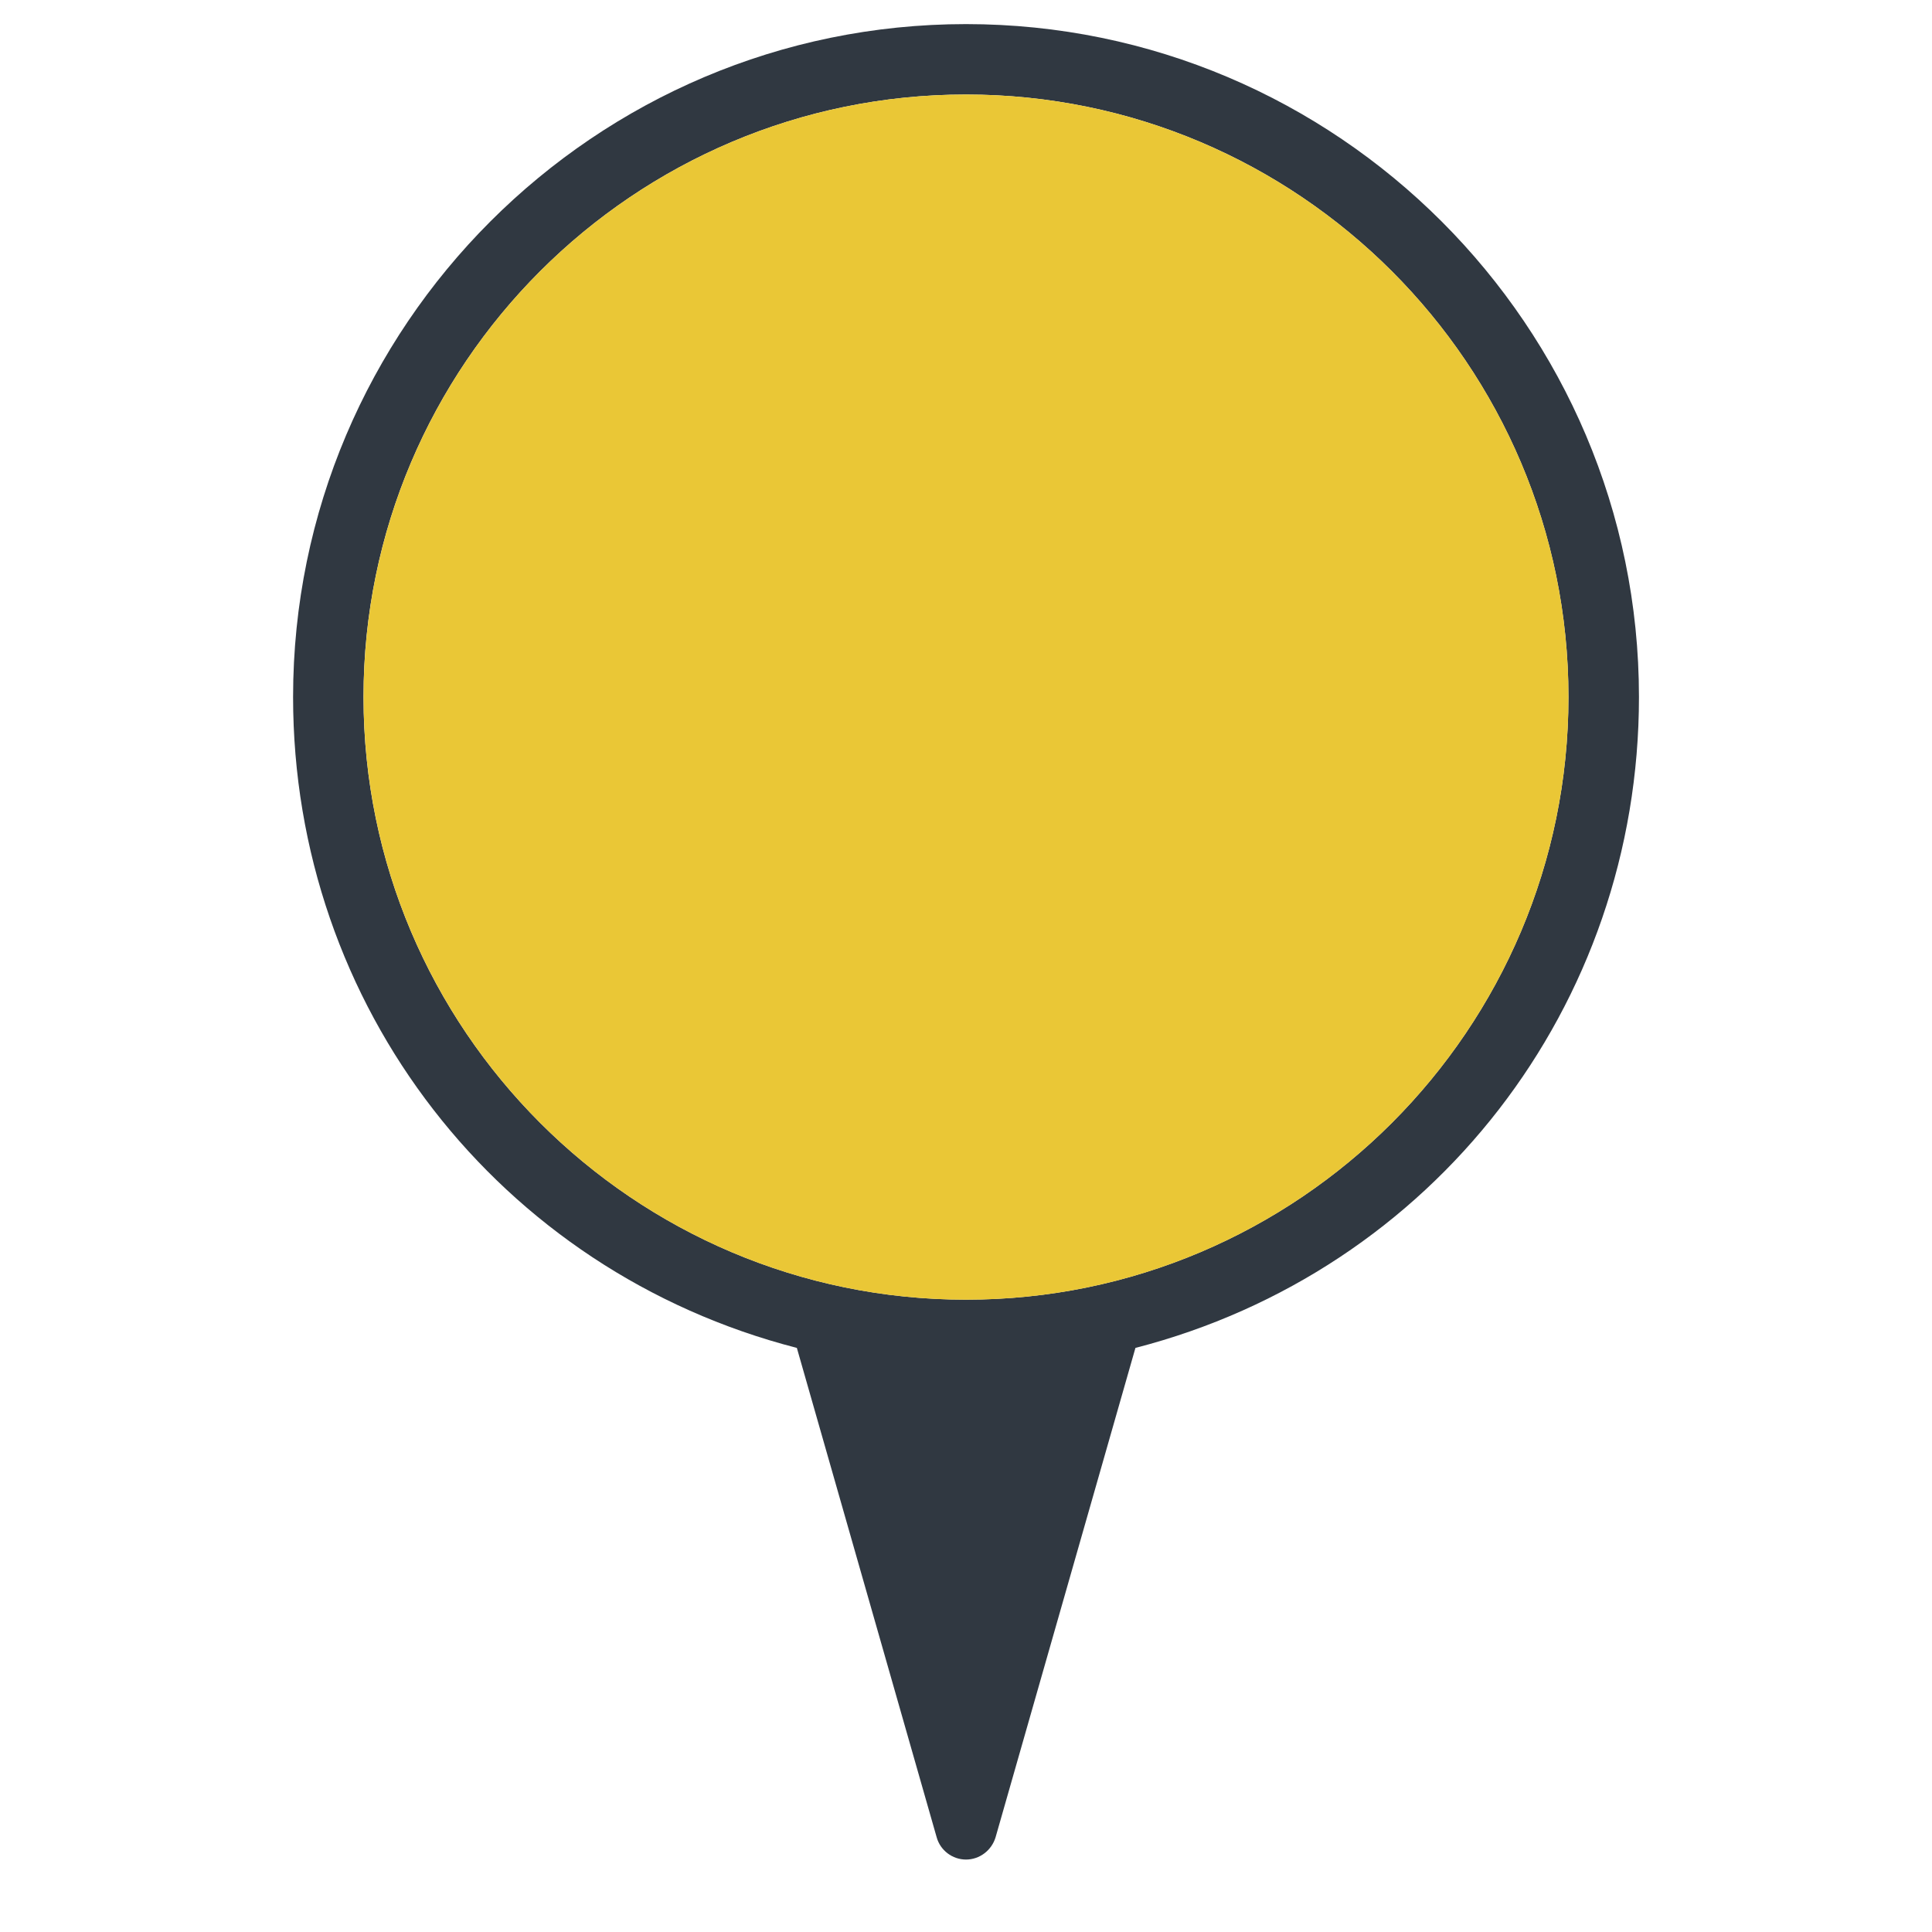 <?xml version="1.0" encoding="utf-8"?>
<!-- Generator: Adobe Illustrator 16.0.3, SVG Export Plug-In . SVG Version: 6.00 Build 0)  -->
<!DOCTYPE svg PUBLIC "-//W3C//DTD SVG 1.1//EN" "http://www.w3.org/Graphics/SVG/1.1/DTD/svg11.dtd">
<svg version="1.1" id="Layer_1" xmlns:x="http://ns.adobe.com/Extensibility/1.0/" xmlns:i="http://ns.adobe.com/AdobeIllustrator/10.0/" xmlns:graph="http://ns.adobe.com/Graphs/1.0/"
	 xmlns="http://www.w3.org/2000/svg" xmlns:xlink="http://www.w3.org/1999/xlink" x="0px" y="0px" width="40px" height="40px"
	 viewBox="0 0 40 40" enable-background="new 0 0 40 40" xml:space="preserve">
<switch>
	<g i:extraneous="self">
		<path fill="#303841" d="M20,0.499c-7.682,0-13.932,6.25-13.932,13.932c0,6.397,4.266,11.888,10.43,13.476l2.895,10.133
			c0.075,0.27,0.325,0.46,0.607,0.46c0.282,0,0.53-0.19,0.612-0.46l2.896-10.133c6.158-1.588,10.425-7.078,10.425-13.476
			C33.933,6.749,27.681,0.499,20,0.499z M20,26.908c-6.879,0-12.474-5.6-12.474-12.478C7.526,7.552,13.121,1.957,20,1.957
			s12.473,5.595,12.473,12.474C32.474,21.309,26.88,26.908,20,26.908z"/>
		<path fill="#eac736" d="M32.474,14.431c0,6.878-5.594,12.478-12.473,12.478s-12.474-5.6-12.474-12.478
			C7.526,7.552,13.121,1.957,20,1.957S32.474,7.552,32.474,14.431z"/>
	</g>
</switch>

</svg>
